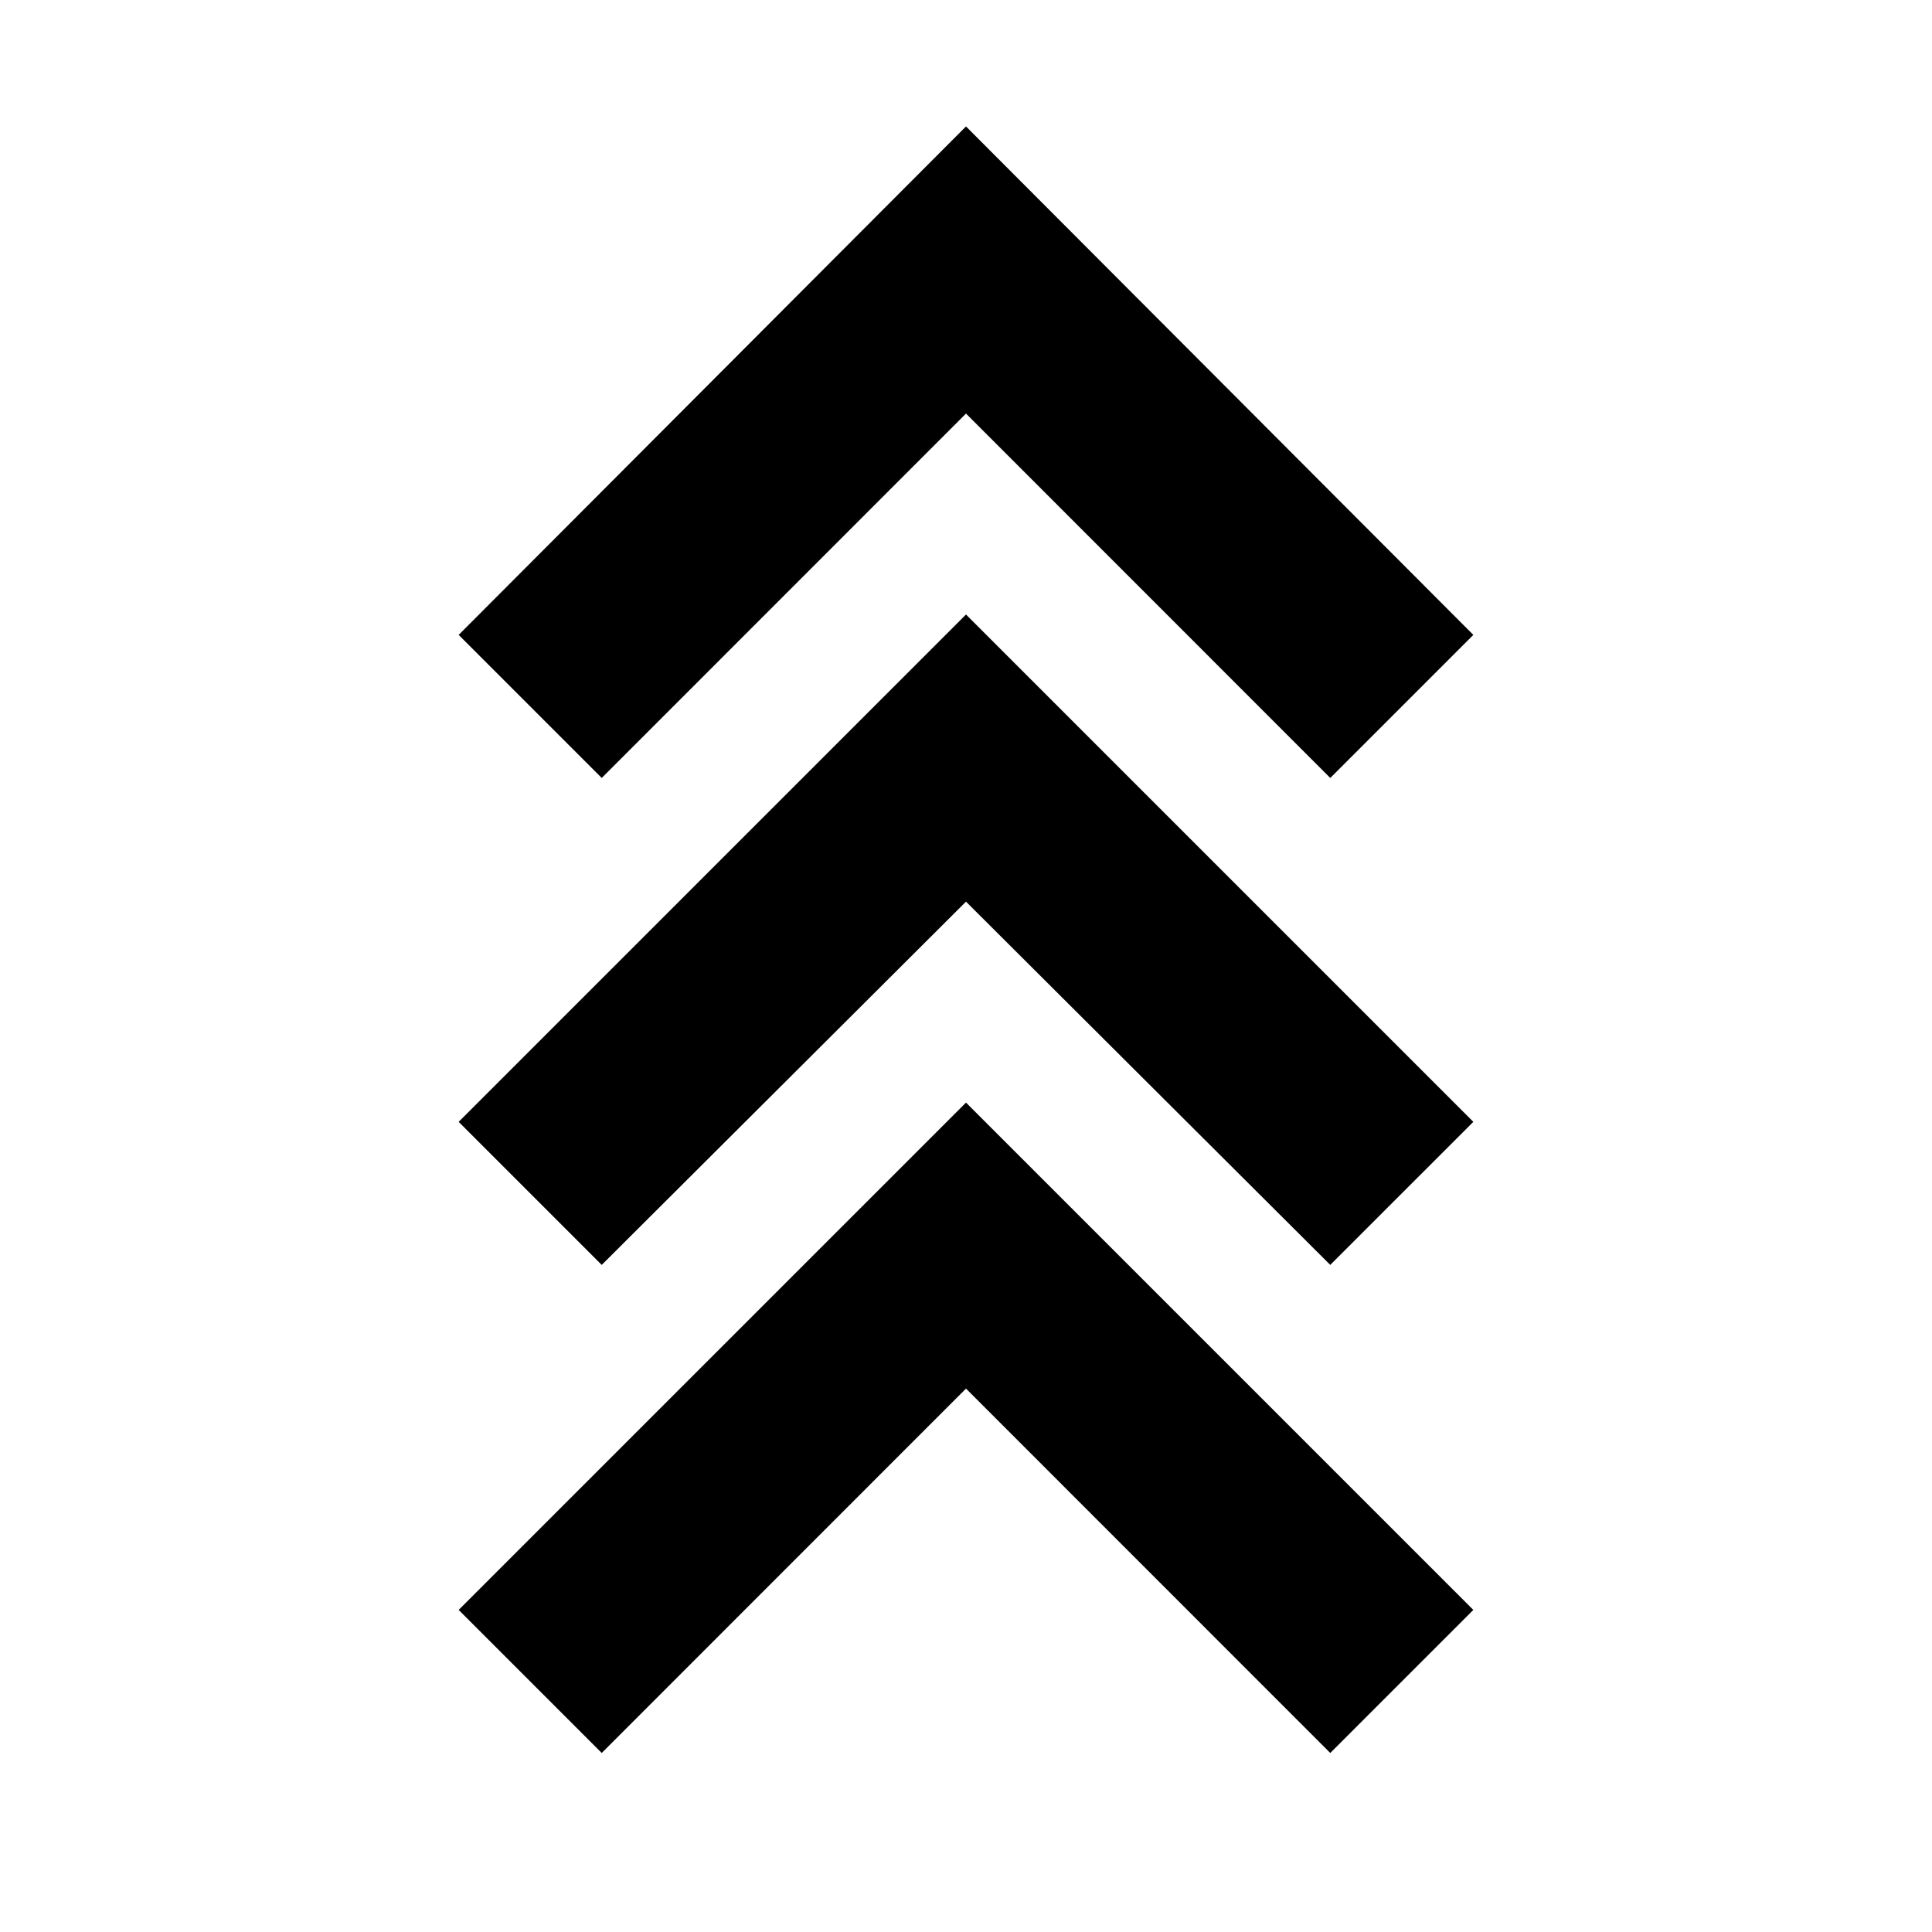 <svg xmlns="http://www.w3.org/2000/svg" height="24" viewBox="0 -960 960 960" width="24"><path d="m299-88.955-71.088-71.088L480-412.13l252.088 252.087L661-88.955 480-270.02 299-88.955Zm0-242.522-71.088-71.088L480-654.653l252.088 252.088L661-331.477l-181-180.5-181 180.5Zm0-241.958-71.088-71.088L480-897.176l252.088 252.653L661-573.435 480-754.5 299-573.435Z"/></svg>